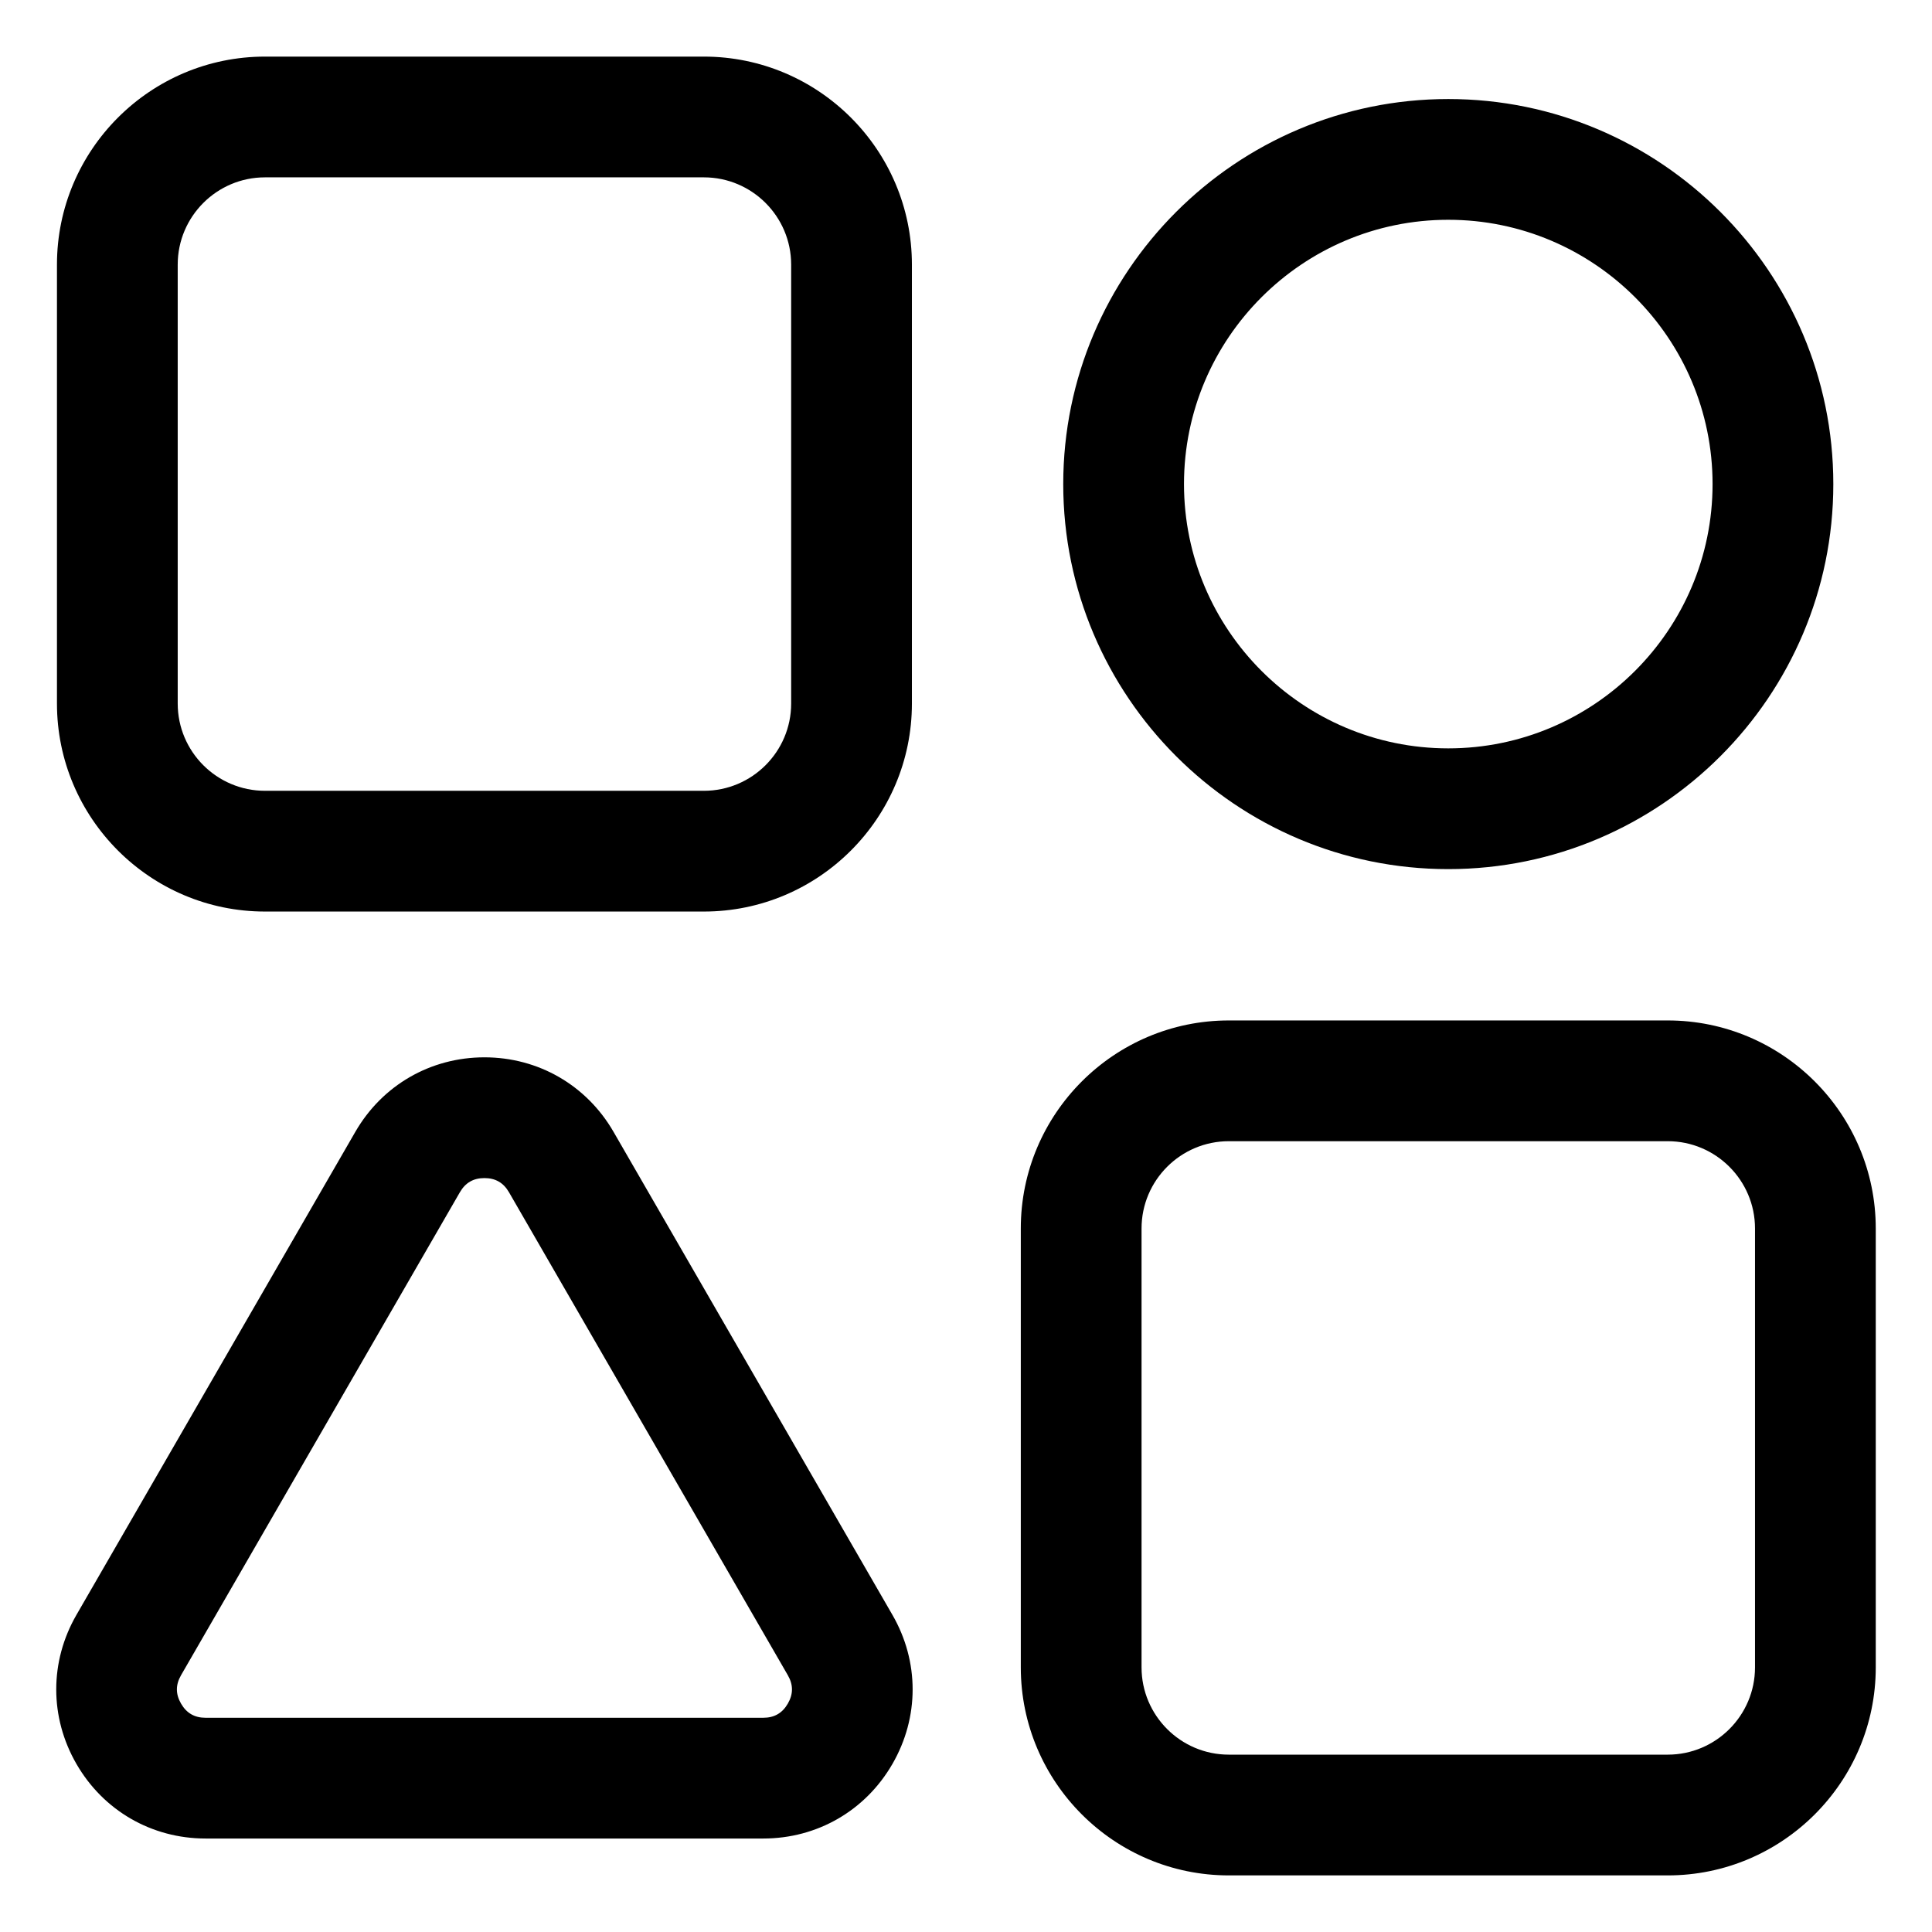 <svg id="Layer_1" enable-background="new 0 0 512 512" height="512" viewBox="0 0 512 512" width="512" xmlns="http://www.w3.org/2000/svg"><path d="m70.225 241.57h116.311c30.398 0 55.13-24.731 55.13-55.13v-116.31c0-30.398-24.731-55.13-55.13-55.13h-116.311c-30.398 0-55.13 24.731-55.13 55.13v116.31c0 30.399 24.731 55.13 55.13 55.13zm-23.13-171.44c0-12.754 10.376-23.13 23.13-23.13h116.311c12.754 0 23.13 10.376 23.13 23.13v116.31c0 12.754-10.376 23.13-23.13 23.13h-116.311c-12.754 0-23.13-10.376-23.13-23.13zm394.869 200.3h-116.31c-30.399 0-55.131 24.731-55.131 55.13v116.31c0 30.399 24.731 55.131 55.131 55.131h116.31c30.399 0 55.131-24.731 55.131-55.131v-116.31c0-30.399-24.731-55.13-55.131-55.13zm23.131 171.439c0 12.755-10.376 23.131-23.131 23.131h-116.31c-12.755 0-23.131-10.376-23.131-23.131v-116.309c0-12.754 10.376-23.13 23.131-23.13h116.31c12.755 0 23.131 10.376 23.131 23.13zm-81.286-211.544c56.265 0 102.04-45.775 102.04-102.04s-45.775-102.04-102.04-102.04-102.039 45.776-102.039 102.04 45.774 102.04 102.039 102.04zm0-172.08c38.62 0 70.04 31.42 70.04 70.04s-31.42 70.04-70.04 70.04-70.039-31.42-70.039-70.04 31.419-70.04 70.039-70.04zm-221.21 241.714c-7.142-12.37-19.934-19.756-34.219-19.756s-27.077 7.386-34.219 19.756l-73.9 127.998c-7.142 12.371-7.142 27.142.001 39.514 7.143 12.37 19.936 19.756 34.219 19.756h147.799c14.283 0 27.076-7.386 34.22-19.757 7.142-12.371 7.142-27.142 0-39.513zm46.188 151.51c-1.461 2.528-3.589 3.758-6.508 3.758h-147.798c-2.919 0-5.047-1.229-6.507-3.757-1.459-2.527-1.459-4.985 0-7.513l73.9-127.998c1.459-2.527 3.587-3.756 6.506-3.756s5.047 1.229 6.506 3.756l73.9 127.998c1.459 2.527 1.459 4.985.001 7.512z"/></svg>